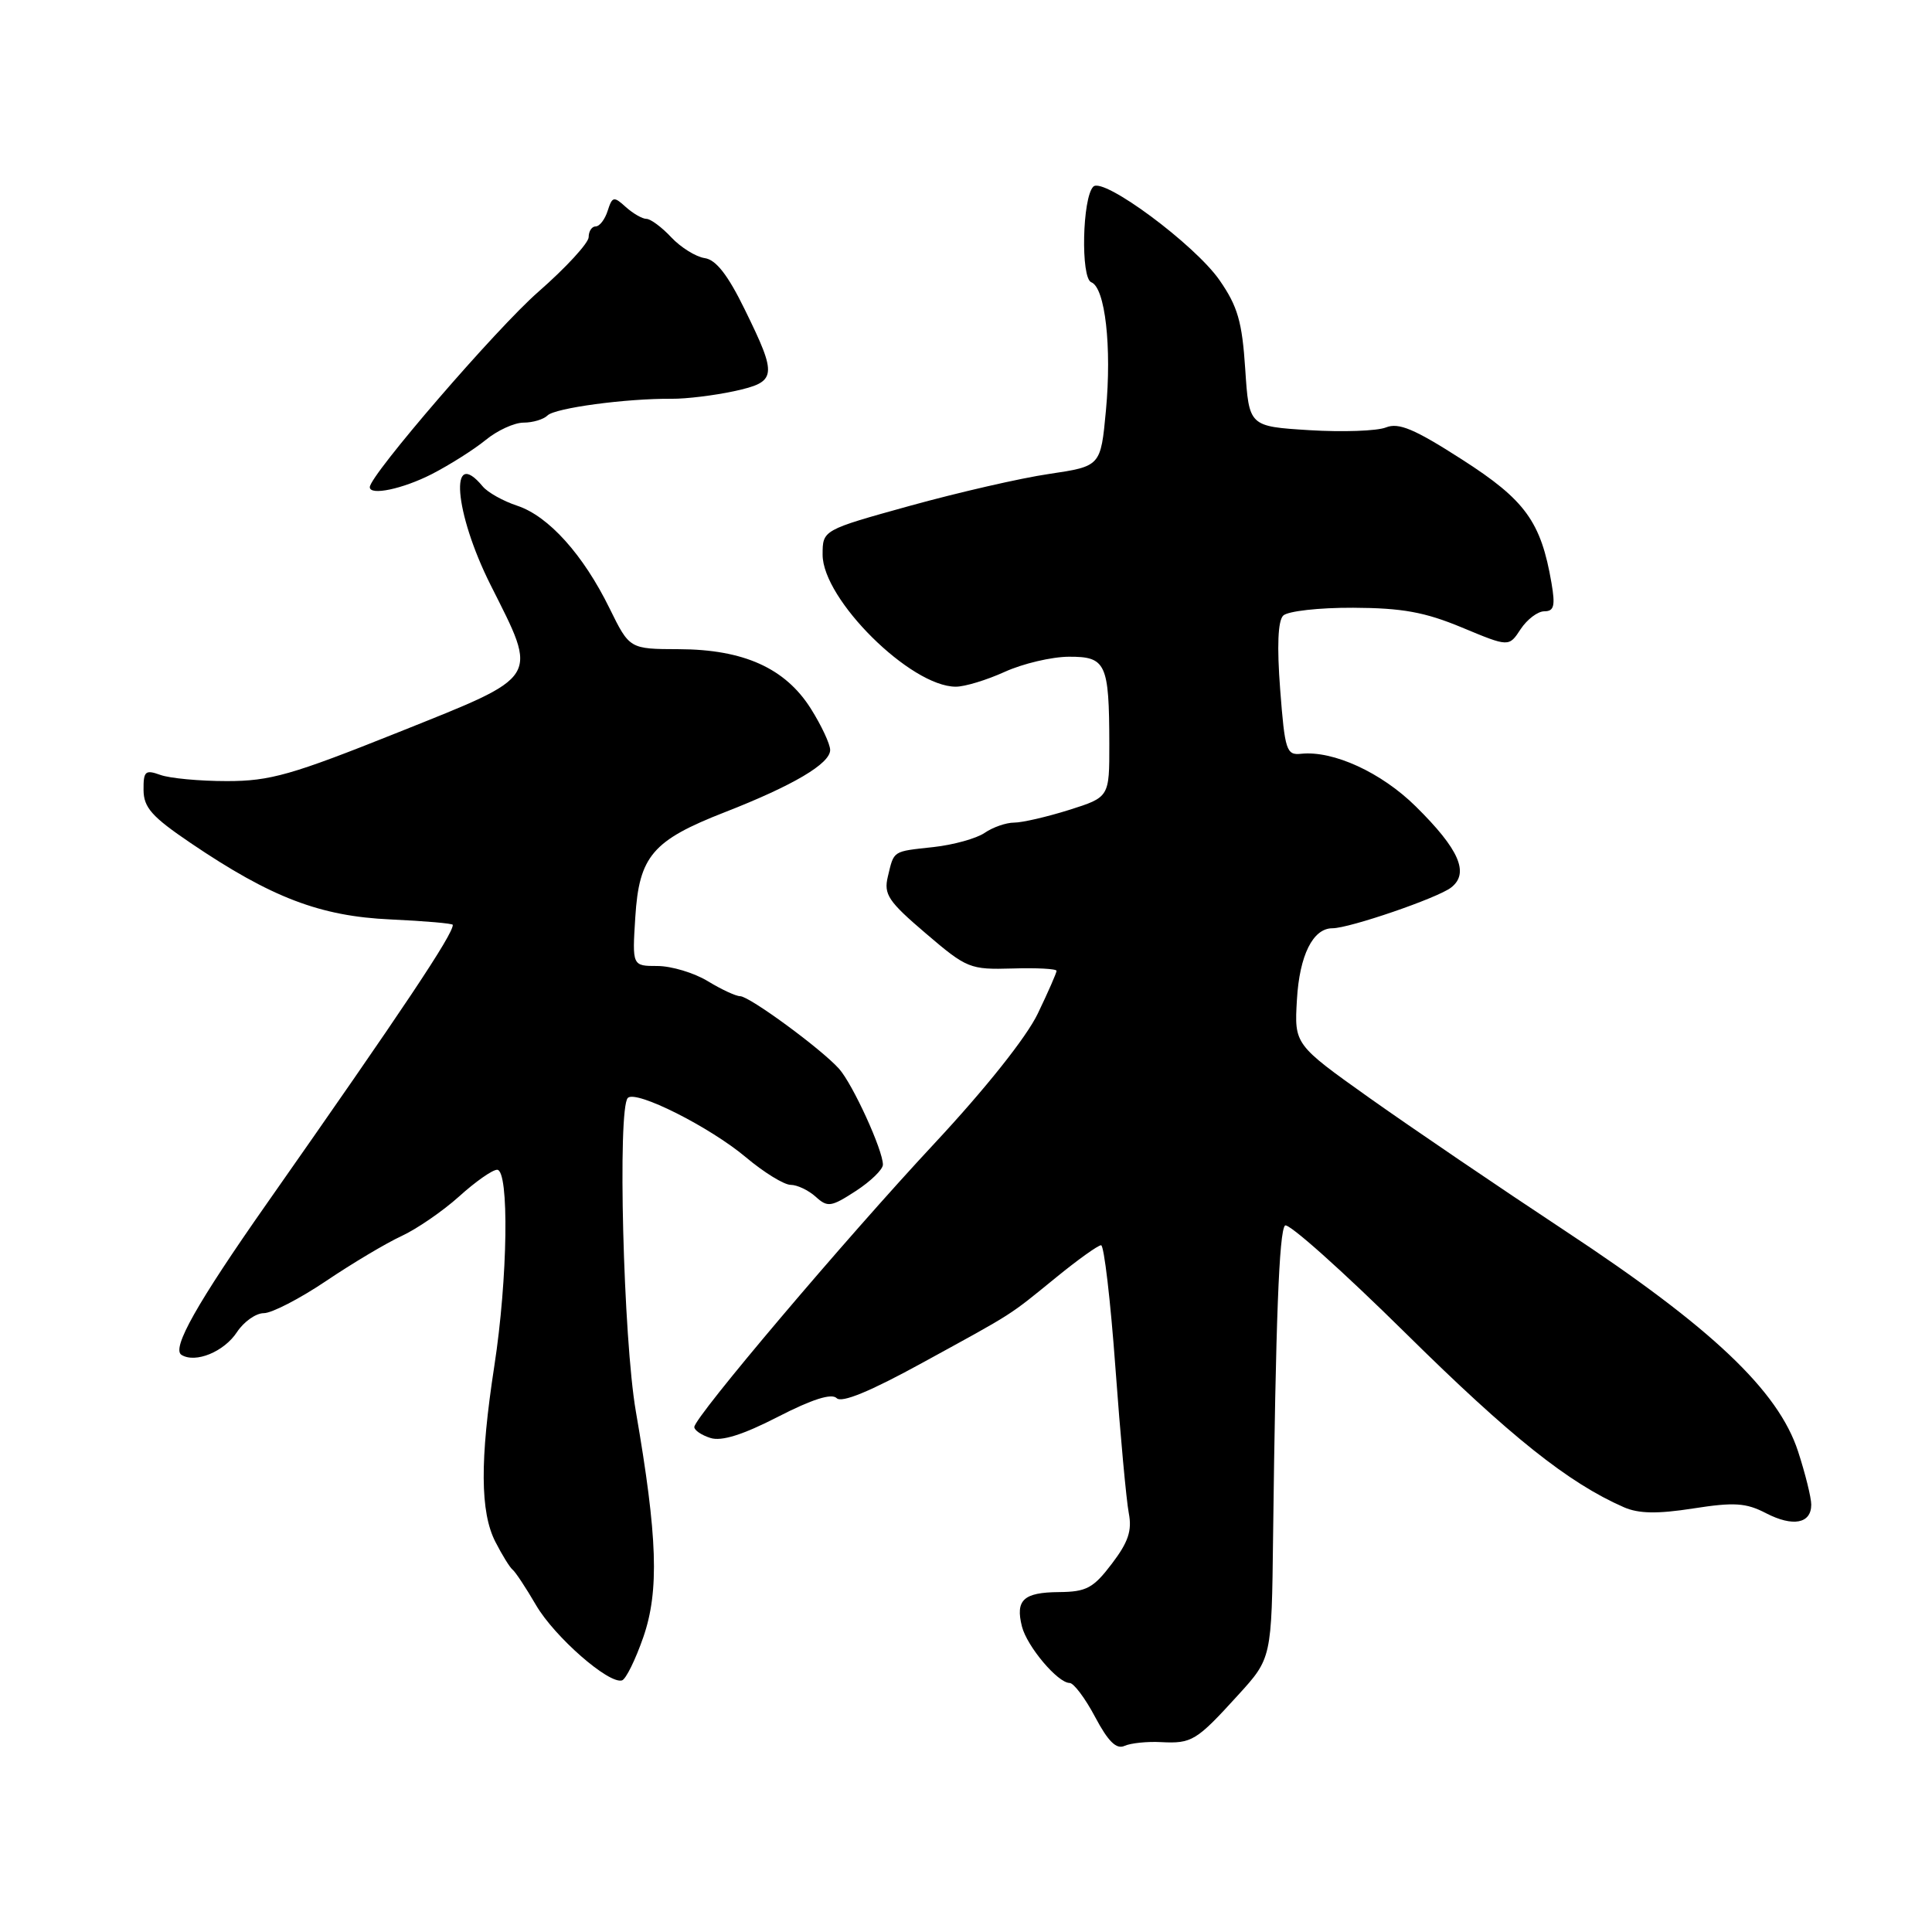 <?xml version="1.0" encoding="UTF-8" standalone="no"?>
<!DOCTYPE svg PUBLIC "-//W3C//DTD SVG 1.1//EN" "http://www.w3.org/Graphics/SVG/1.1/DTD/svg11.dtd" >
<svg xmlns="http://www.w3.org/2000/svg" xmlns:xlink="http://www.w3.org/1999/xlink" version="1.1" viewBox="0 0 256 256">
 <g >
 <path fill="currentColor"
d=" M 153.83 230.84 C 157.93 231.05 158.52 230.69 164.05 224.61 C 168.50 219.73 168.50 219.73 168.69 203.61 C 169.04 174.95 169.49 163.17 170.27 162.39 C 170.70 161.97 177.89 168.40 186.27 176.67 C 200.15 190.38 207.81 196.49 215.18 199.72 C 217.13 200.57 219.60 200.62 224.35 199.88 C 229.79 199.03 231.36 199.13 234.01 200.51 C 237.58 202.35 240.00 201.89 240.00 199.37 C 240.00 198.44 239.21 195.26 238.25 192.31 C 235.63 184.27 226.78 175.89 207.50 163.17 C 198.70 157.36 187.00 149.41 181.50 145.51 C 171.50 138.40 171.50 138.40 171.85 132.45 C 172.19 126.58 173.97 123.00 176.55 123.00 C 178.80 123.00 190.47 119.00 192.27 117.61 C 194.74 115.71 193.36 112.54 187.59 106.85 C 183.03 102.35 176.66 99.43 172.40 99.88 C 170.46 100.09 170.25 99.46 169.63 91.37 C 169.19 85.62 169.33 82.27 170.03 81.57 C 170.63 80.98 174.77 80.51 179.30 80.53 C 185.80 80.56 188.79 81.10 193.72 83.15 C 199.94 85.74 199.94 85.74 201.49 83.37 C 202.35 82.07 203.76 81.00 204.63 81.00 C 205.92 81.00 206.10 80.28 205.58 77.25 C 204.19 69.13 202.11 66.26 193.73 60.89 C 187.41 56.83 185.33 55.96 183.64 56.64 C 182.46 57.11 177.90 57.27 173.50 57.00 C 165.50 56.50 165.50 56.50 165.00 48.91 C 164.59 42.63 164.00 40.59 161.59 37.12 C 158.32 32.41 146.19 23.41 144.87 24.73 C 143.41 26.19 143.18 36.85 144.60 37.40 C 146.44 38.11 147.33 45.95 146.54 54.41 C 145.85 61.78 145.85 61.78 139.01 62.80 C 135.24 63.35 126.95 65.26 120.58 67.02 C 109.00 70.23 109.00 70.23 109.00 73.50 C 109.00 79.42 120.66 90.98 126.64 90.99 C 127.82 91.00 130.74 90.11 133.14 89.02 C 135.54 87.93 139.36 87.03 141.63 87.02 C 146.55 87.00 146.97 87.89 146.99 98.57 C 147.00 105.63 147.00 105.63 141.66 107.32 C 138.73 108.24 135.45 109.00 134.38 109.00 C 133.32 109.00 131.56 109.61 130.47 110.36 C 129.39 111.10 126.34 111.95 123.70 112.24 C 118.20 112.84 118.48 112.66 117.64 116.17 C 117.08 118.51 117.71 119.45 122.66 123.67 C 128.11 128.33 128.52 128.49 134.16 128.33 C 137.37 128.23 140.00 128.37 140.00 128.64 C 140.00 128.91 138.88 131.46 137.51 134.31 C 136.01 137.44 130.57 144.27 123.83 151.50 C 111.93 164.26 92.00 187.80 92.00 189.09 C 92.00 189.52 92.96 190.17 94.14 190.54 C 95.60 191.01 98.42 190.13 103.07 187.74 C 107.60 185.41 110.19 184.59 110.86 185.26 C 111.53 185.93 115.29 184.38 122.18 180.60 C 134.62 173.79 133.54 174.47 139.96 169.25 C 142.83 166.91 145.50 165.00 145.90 165.00 C 146.29 165.00 147.15 172.31 147.80 181.25 C 148.45 190.19 149.25 198.85 149.57 200.50 C 150.02 202.82 149.50 204.35 147.32 207.21 C 144.87 210.44 143.95 210.93 140.31 210.96 C 135.61 211.00 134.53 212.01 135.41 215.51 C 136.08 218.16 140.16 223.00 141.73 223.00 C 142.27 223.00 143.80 225.03 145.11 227.51 C 146.83 230.75 147.92 231.83 149.00 231.34 C 149.82 230.97 152.00 230.74 153.83 230.84 Z  M 85.24 216.94 C 87.37 210.79 87.13 203.65 84.25 187.00 C 82.59 177.41 81.81 146.86 83.19 145.48 C 84.26 144.40 94.05 149.32 98.84 153.35 C 101.23 155.36 103.90 157.00 104.77 157.00 C 105.63 157.00 107.12 157.71 108.08 158.57 C 109.66 160.01 110.12 159.94 113.39 157.82 C 115.36 156.54 116.98 154.97 116.99 154.33 C 117.01 152.44 113.00 143.66 111.18 141.62 C 108.84 139.00 99.30 132.00 98.07 132.00 C 97.51 132.00 95.57 131.10 93.77 130.00 C 91.97 128.91 88.99 128.01 87.13 128.00 C 83.77 128.00 83.77 128.00 84.18 121.53 C 84.69 113.43 86.46 111.36 96.07 107.61 C 105.08 104.09 110.00 101.19 110.00 99.38 C 110.00 98.60 108.85 96.14 107.44 93.90 C 104.05 88.53 98.54 86.05 89.96 86.02 C 83.42 86.00 83.42 86.00 80.77 80.61 C 77.28 73.49 72.68 68.38 68.53 67.01 C 66.68 66.40 64.62 65.25 63.96 64.45 C 59.47 59.04 60.18 67.90 65.00 77.50 C 71.34 90.12 71.77 89.42 52.81 97.02 C 38.64 102.69 35.81 103.50 30.06 103.50 C 26.45 103.50 22.49 103.13 21.25 102.68 C 19.25 101.96 19.00 102.18 19.02 104.68 C 19.04 107.01 20.13 108.23 25.27 111.71 C 35.95 118.94 42.42 121.41 51.75 121.83 C 56.29 122.04 60.00 122.36 60.00 122.55 C 60.00 123.86 53.55 133.53 35.34 159.50 C 26.09 172.69 22.70 178.70 24.05 179.53 C 25.90 180.67 29.69 179.12 31.40 176.51 C 32.31 175.13 33.91 174.00 34.96 174.00 C 36.01 174.00 39.71 172.09 43.19 169.75 C 46.66 167.41 51.17 164.72 53.21 163.78 C 55.24 162.84 58.67 160.48 60.83 158.54 C 62.98 156.59 65.25 155.00 65.87 155.00 C 67.49 155.00 67.29 169.42 65.50 181.00 C 63.58 193.47 63.62 200.36 65.64 204.30 C 66.54 206.06 67.57 207.72 67.93 208.00 C 68.29 208.28 69.69 210.39 71.04 212.71 C 73.50 216.91 80.68 223.19 82.42 222.66 C 82.93 222.51 84.20 219.93 85.24 216.94 Z  M 57.22 62.82 C 59.57 61.61 62.77 59.59 64.33 58.32 C 65.88 57.04 68.15 56.00 69.38 56.00 C 70.60 56.00 72.03 55.57 72.55 55.05 C 73.54 54.06 82.97 52.79 89.00 52.84 C 90.92 52.86 94.64 52.40 97.25 51.84 C 102.96 50.59 103.05 49.91 98.68 41.00 C 96.44 36.42 94.87 34.41 93.37 34.20 C 92.21 34.03 90.21 32.79 88.95 31.45 C 87.69 30.10 86.20 29.00 85.65 29.00 C 85.11 29.00 83.88 28.29 82.92 27.43 C 81.33 25.98 81.13 26.03 80.52 27.93 C 80.16 29.07 79.45 30.00 78.93 30.00 C 78.42 30.00 78.00 30.64 78.00 31.42 C 78.00 32.19 75.00 35.46 71.33 38.67 C 65.82 43.48 49.00 62.98 49.00 64.55 C 49.00 65.71 53.36 64.79 57.22 62.82 Z "/>
</g>
</svg>